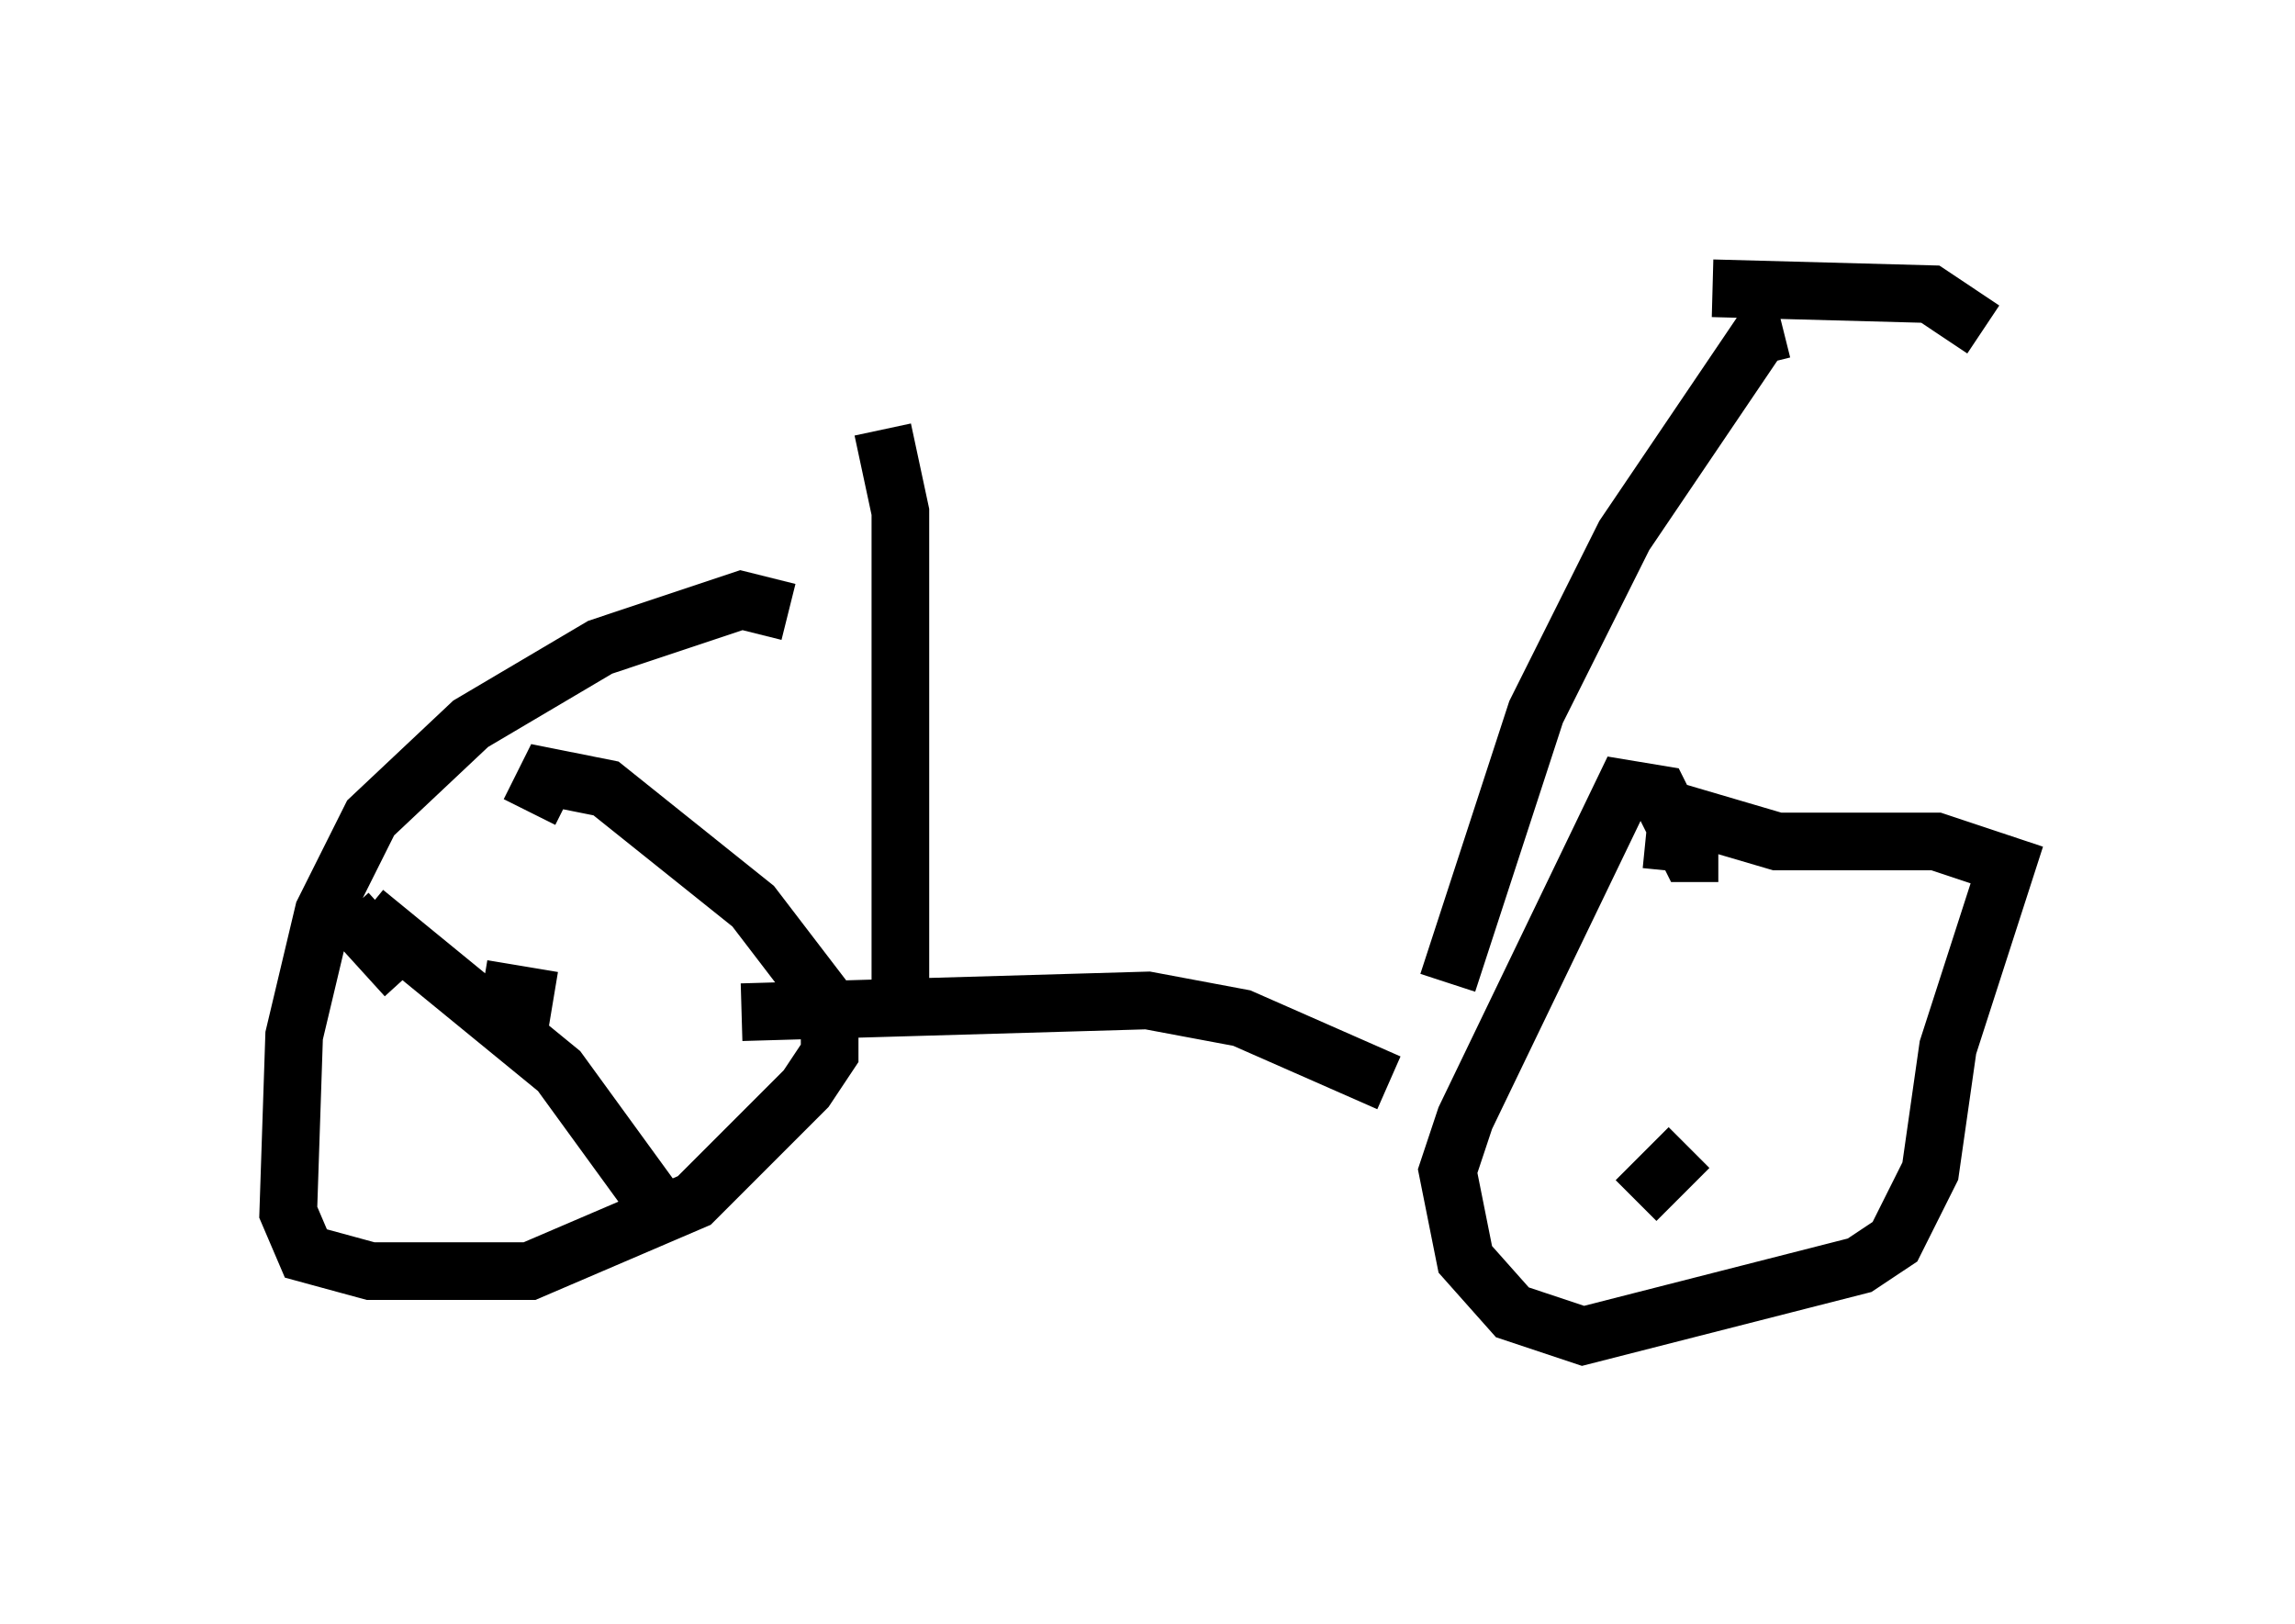 <?xml version="1.0" encoding="utf-8" ?>
<svg baseProfile="full" height="28.171" version="1.1" width="39.809" xmlns="http://www.w3.org/2000/svg" xmlns:ev="http://www.w3.org/2001/xml-events" xmlns:xlink="http://www.w3.org/1999/xlink"><defs /><rect fill="white" height="28.171" width="39.809" x="0" y="0" /><path d="M13.983, 11.227 m-0.306, -0.613 l-0.817, -0.204 -2.45, 0.817 l-2.246, 1.327 -1.735, 1.633 l-0.817, 1.633 -0.51, 2.144 l-0.102, 3.063 0.306, 0.715 l1.123, 0.306 2.756, 0.0 l2.858, -1.225 1.94, -1.94 l0.408, -0.613 0.0, -0.817 l-1.327, -1.735 -2.552, -2.042 l-1.021, -0.204 -0.306, 0.613 m20.621, 0.715 l-0.51, 0.0 -0.51, -1.021 l-0.613, -0.102 -2.756, 5.717 l-0.306, 0.919 0.306, 1.531 l0.817, 0.919 1.225, 0.408 l4.798, -1.225 0.613, -0.408 l0.613, -1.225 0.306, -2.144 l1.021, -3.165 -1.225, -0.408 l-2.756, 0.0 -1.735, -0.51 l-0.102, 1.021 m-0.613, 5.717 l0.919, -0.919 m-17.967, 0.919 l-1.633, -2.246 -3.369, -2.756 m-0.306, 0.0 l1.021, 1.123 m1.327, 0.204 l1.225, 0.204 m3.267, 0.204 l7.044, -0.204 1.633, 0.306 l2.552, 1.123 m1.021, -1.735 l1.531, -4.696 1.531, -3.063 l2.348, -3.471 0.408, -0.102 m-1.225, -0.715 l3.777, 0.102 0.919, 0.613 m-18.784, 11.433 l0.0, -8.269 -0.306, -1.429 " fill="none" stroke="black" stroke-width="1" /></svg>